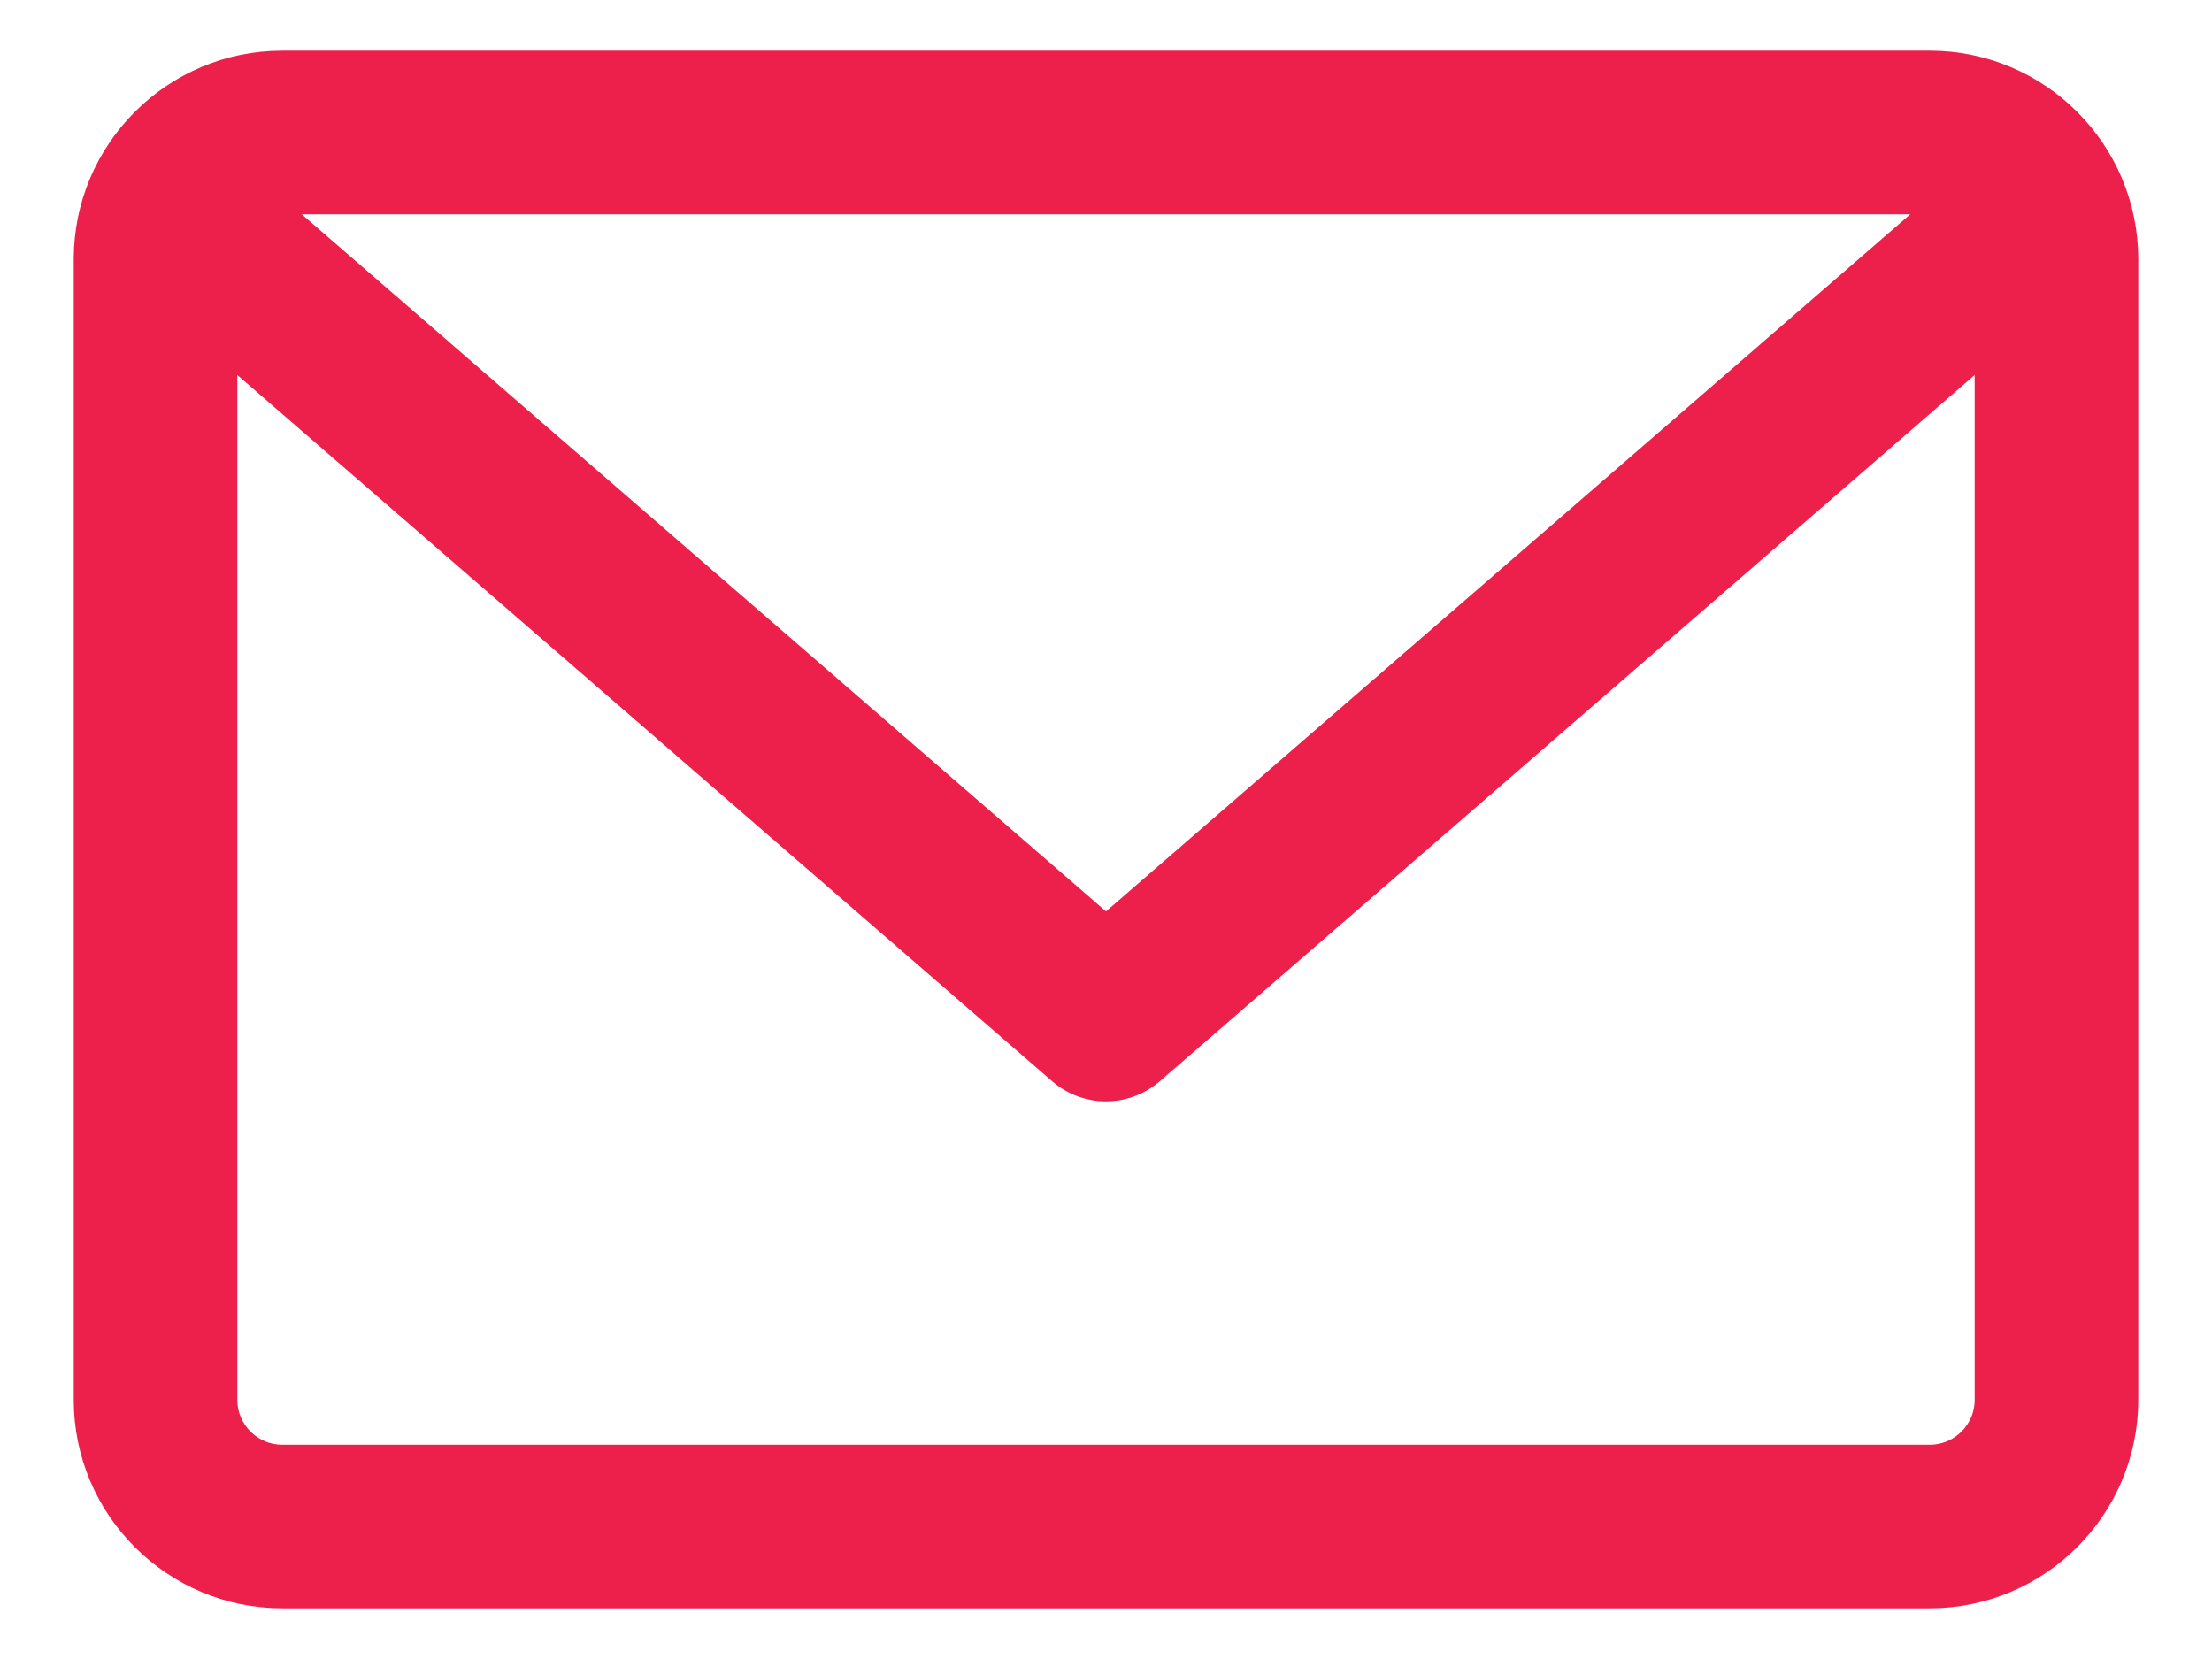 <svg width="24" height="18" viewBox="0 0 24 18" fill="none" xmlns="http://www.w3.org/2000/svg">
<path d="M12.516 11.658L21.525 3.85V15.188C21.525 15.512 21.262 15.775 20.938 15.775H3.063C2.738 15.775 2.475 15.512 2.475 15.188V3.85L11.484 11.658L11.484 11.658C11.632 11.786 11.816 11.85 12 11.85C12.184 11.85 12.367 11.786 12.516 11.658L12.516 11.658ZM20.938 0.65H3.063C1.87 0.65 0.9 1.62 0.9 2.813V15.188C0.9 16.38 1.87 17.35 3.063 17.35H20.938C22.13 17.35 23.1 16.38 23.1 15.188V2.813C23.1 1.62 22.13 0.65 20.938 0.65ZM20.938 2.225C20.956 2.225 20.974 2.226 20.991 2.228L12 10.021L3.009 2.228C3.026 2.226 3.044 2.225 3.062 2.225H20.938Z" fill="#ED204C" stroke="#ED204C" stroke-width="0.2"/>
</svg>

